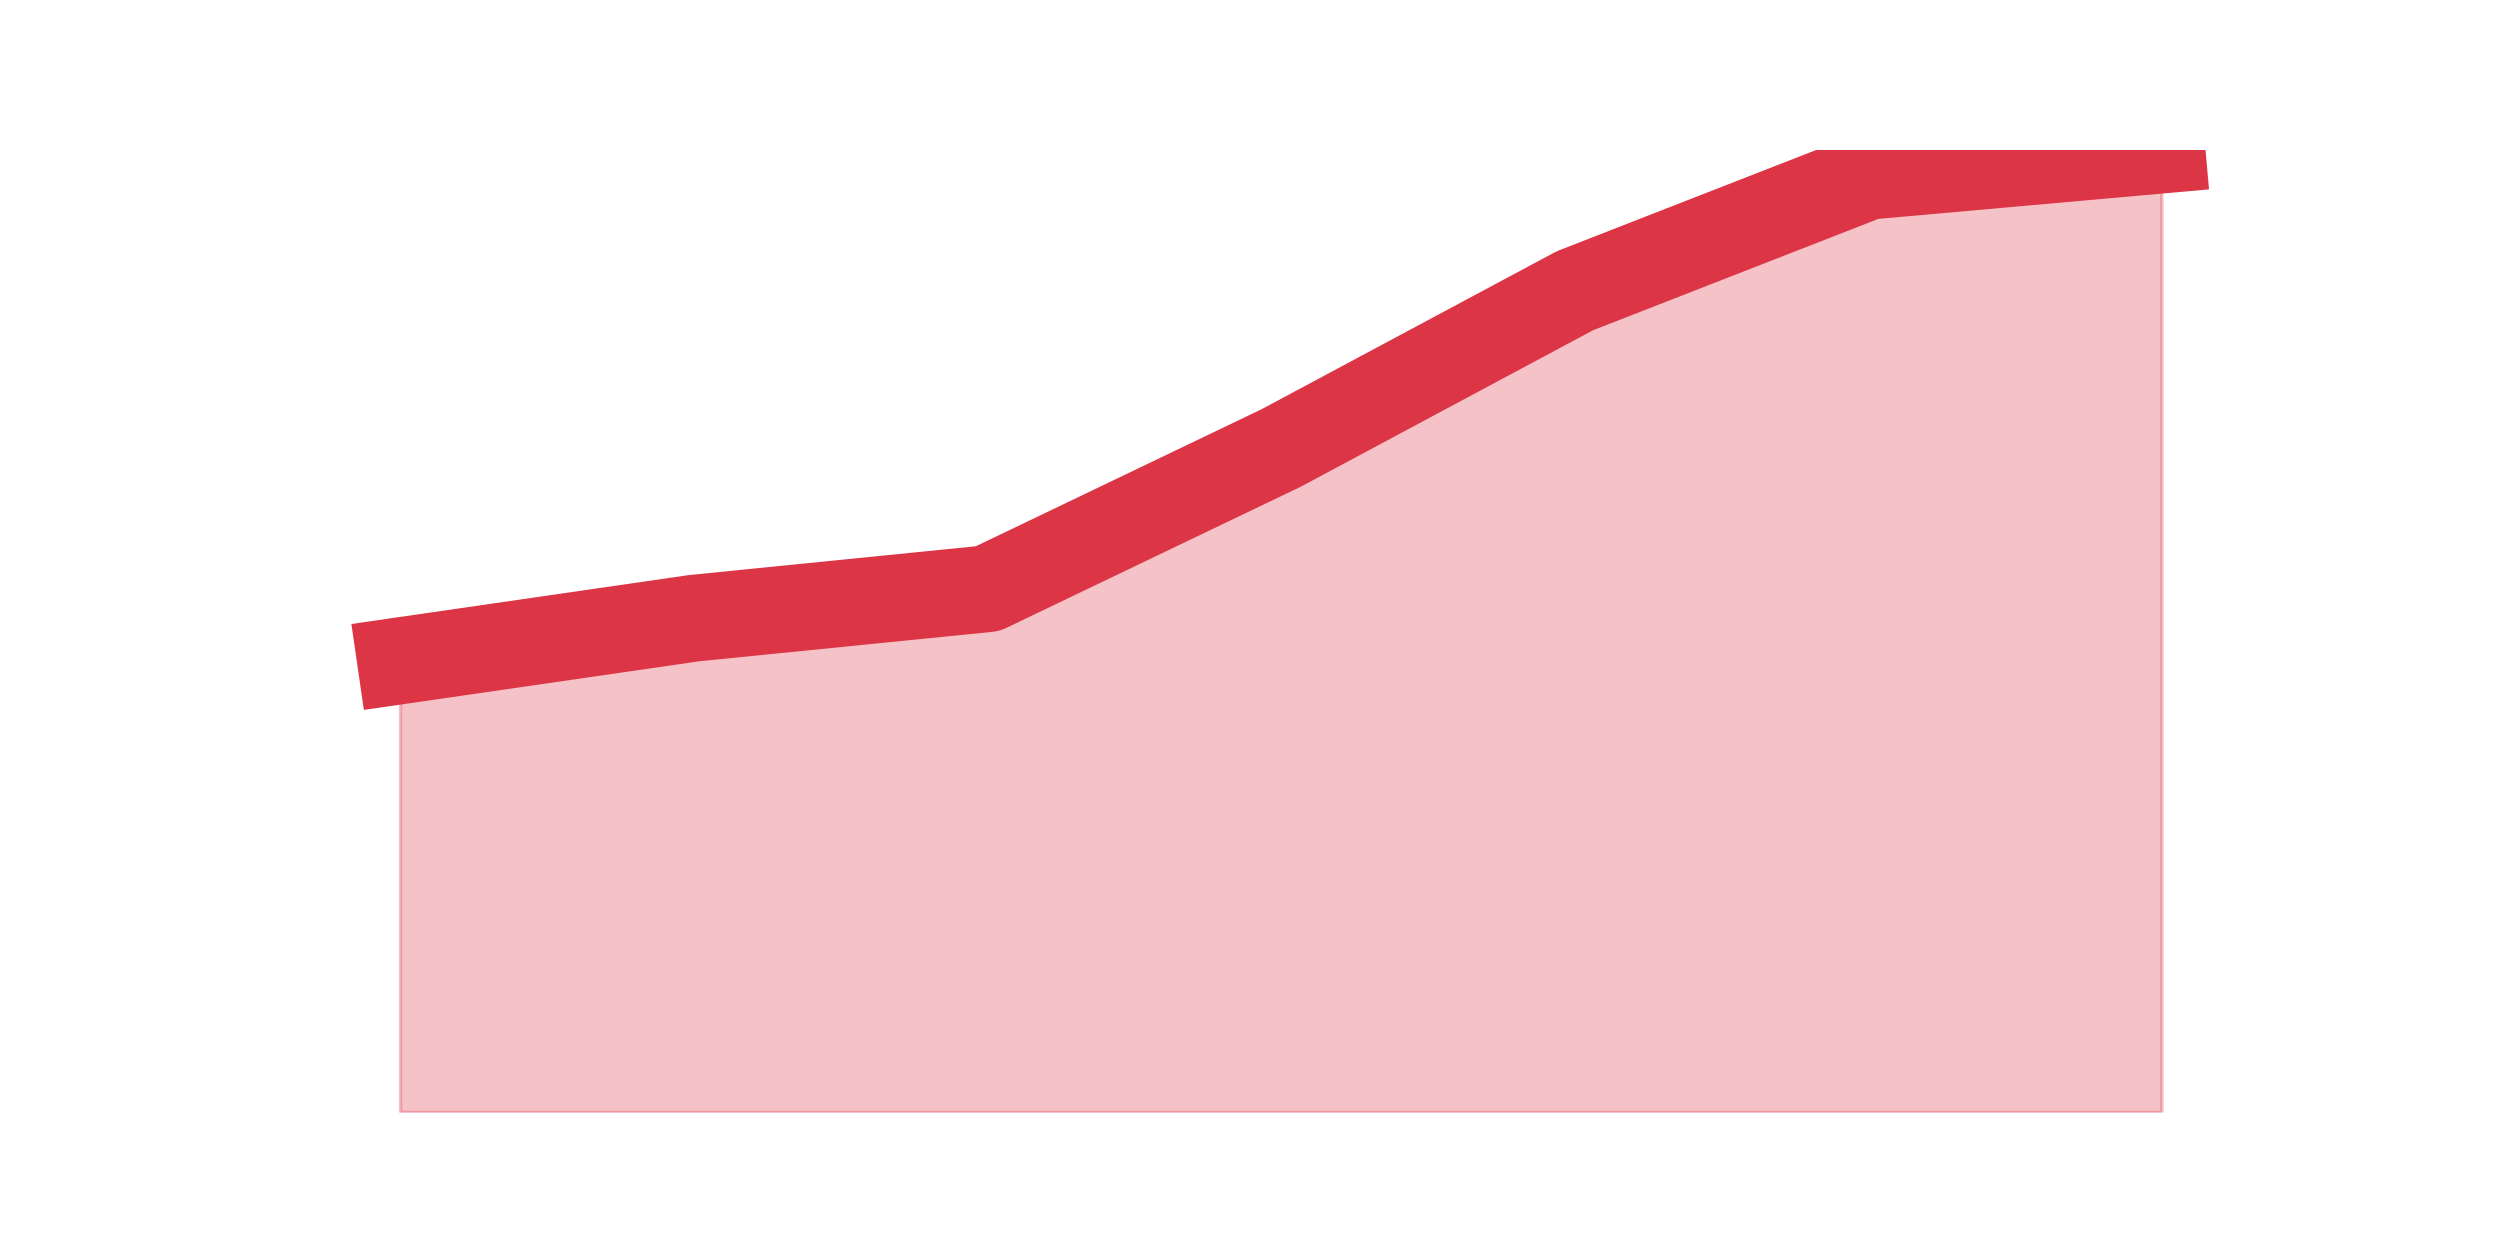 <?xml version="1.0" encoding="utf-8" standalone="no"?>
<!DOCTYPE svg PUBLIC "-//W3C//DTD SVG 1.1//EN"
  "http://www.w3.org/Graphics/SVG/1.1/DTD/svg11.dtd">
<!-- Created with matplotlib (https://matplotlib.org/) -->
<svg height="360pt" version="1.1" viewBox="0 0 720 360" width="720pt" xmlns="http://www.w3.org/2000/svg" xmlns:xlink="http://www.w3.org/1999/xlink">
 <defs>
  <style type="text/css">*{stroke-linecap:butt;stroke-linejoin:round;}</style>
 </defs>
 <g id="figure_1">
  <g id="patch_1">
   <path d="M 0 360 
L 720 360 
L 720 0 
L 0 0 
z
" style="fill:none;"/>
  </g>
  <g id="axes_1">
   <g id="matplotlib.axis_1"/>
   <g id="matplotlib.axis_2"/>
   <g id="PolyCollection_1">
    <defs>
     <path d="M 115.364 -169.714 
L 115.364 -39.6 
L 199.909 -39.6 
L 284.455 -39.6 
L 369 -39.6 
L 453.545 -39.6 
L 538.091 -39.6 
L 622.636 -39.6 
L 622.636 -316.8 
L 622.636 -316.8 
L 538.091 -309.257 
L 453.545 -276.257 
L 369 -231 
L 284.455 -190.457 
L 199.909 -181.971 
L 115.364 -169.714 
z
" id="m2564f7b6af" style="stroke:#dc3545;stroke-opacity:0.3;"/>
    </defs>
    <g clip-path="url(#pbfca6c757f)">
     <use style="fill:#dc3545;fill-opacity:0.3;stroke:#dc3545;stroke-opacity:0.3;" x="0" xlink:href="#m2564f7b6af" y="360"/>
    </g>
   </g>
   <g id="line2d_1">
    <path clip-path="url(#pbfca6c757f)" d="M 115.364 190.286 
L 199.909 178.029 
L 284.455 169.543 
L 369 129 
L 453.545 83.743 
L 538.091 50.743 
L 622.636 43.2 
" style="fill:none;stroke:#dc3545;stroke-linecap:square;stroke-width:25;"/>
   </g>
  </g>
 </g>
 <defs>
  <clipPath id="pbfca6c757f">
   <rect height="277.2" width="558" x="90" y="43.2"/>
  </clipPath>
 </defs>
</svg>
